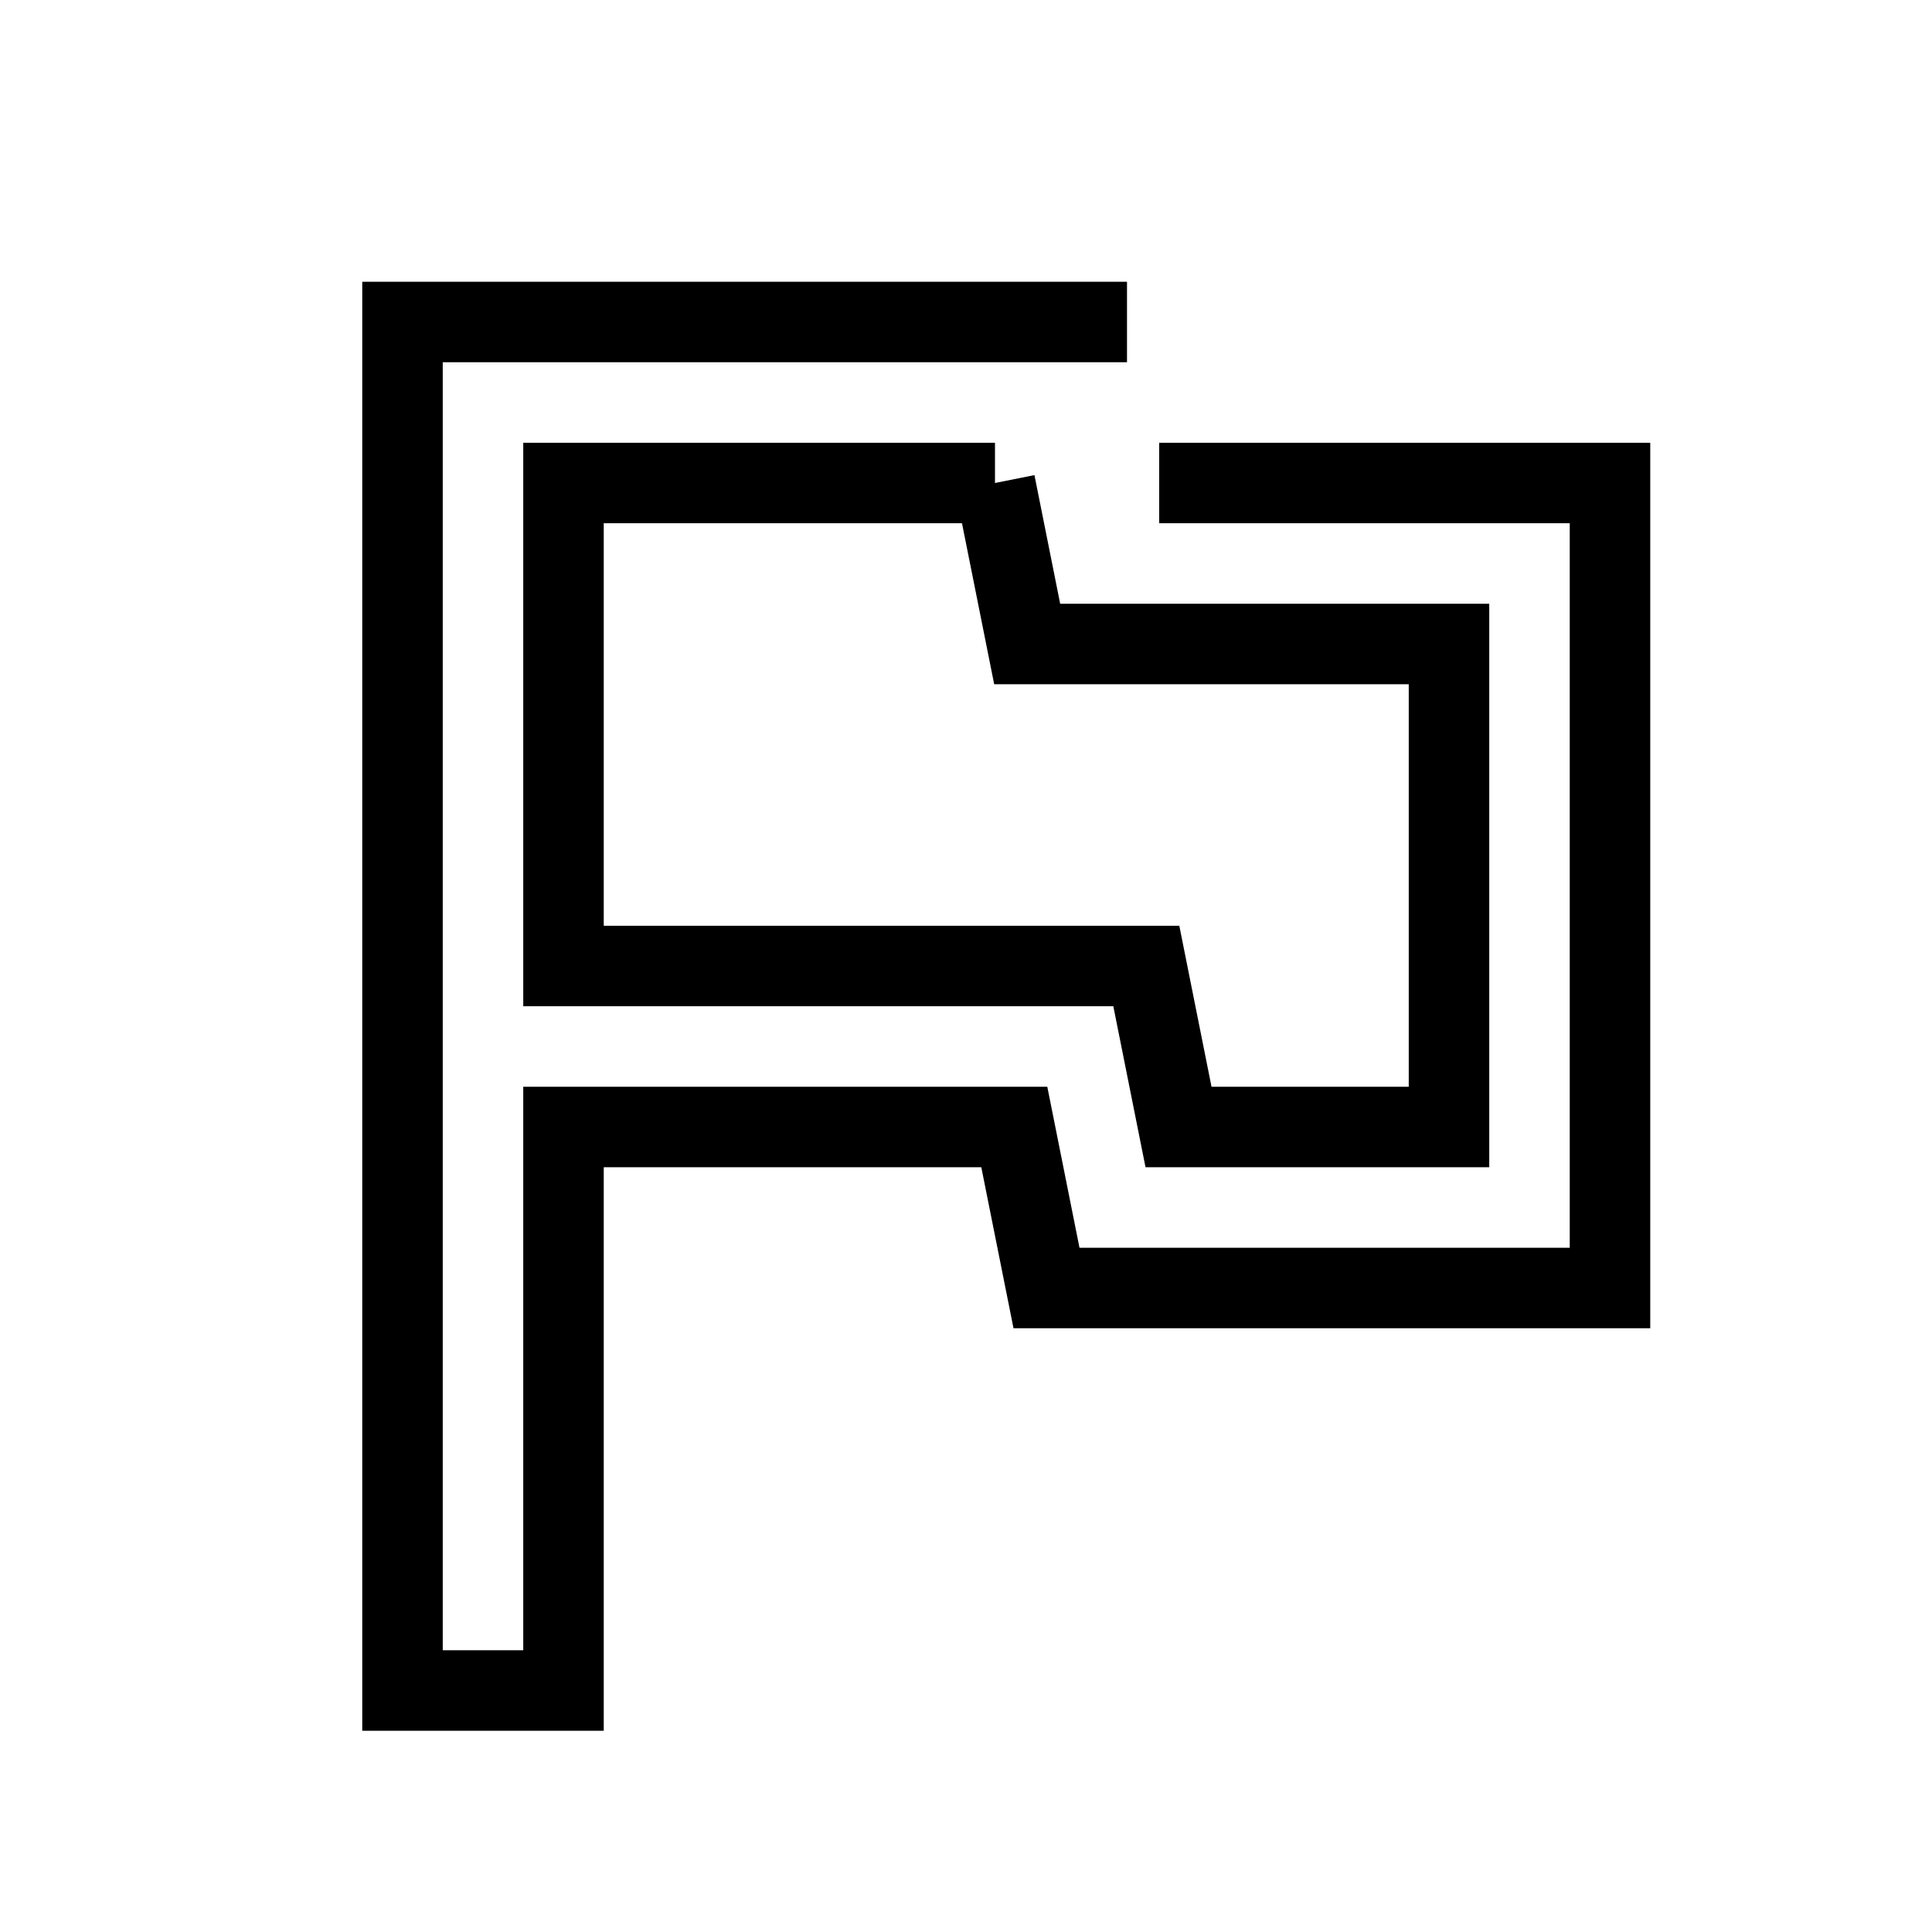 <svg fill="none" stroke="currentColor" xmlns="http://www.w3.org/2000/svg" id="mdi-flag-outline" viewBox="0 0 24 24"><path d="M12.36,6L12.76,8H18V14H14.64L14.24,12H7V6H12.36M14,4H5V21H7V14H12.6L13,16H20V6H14.4" /></svg>